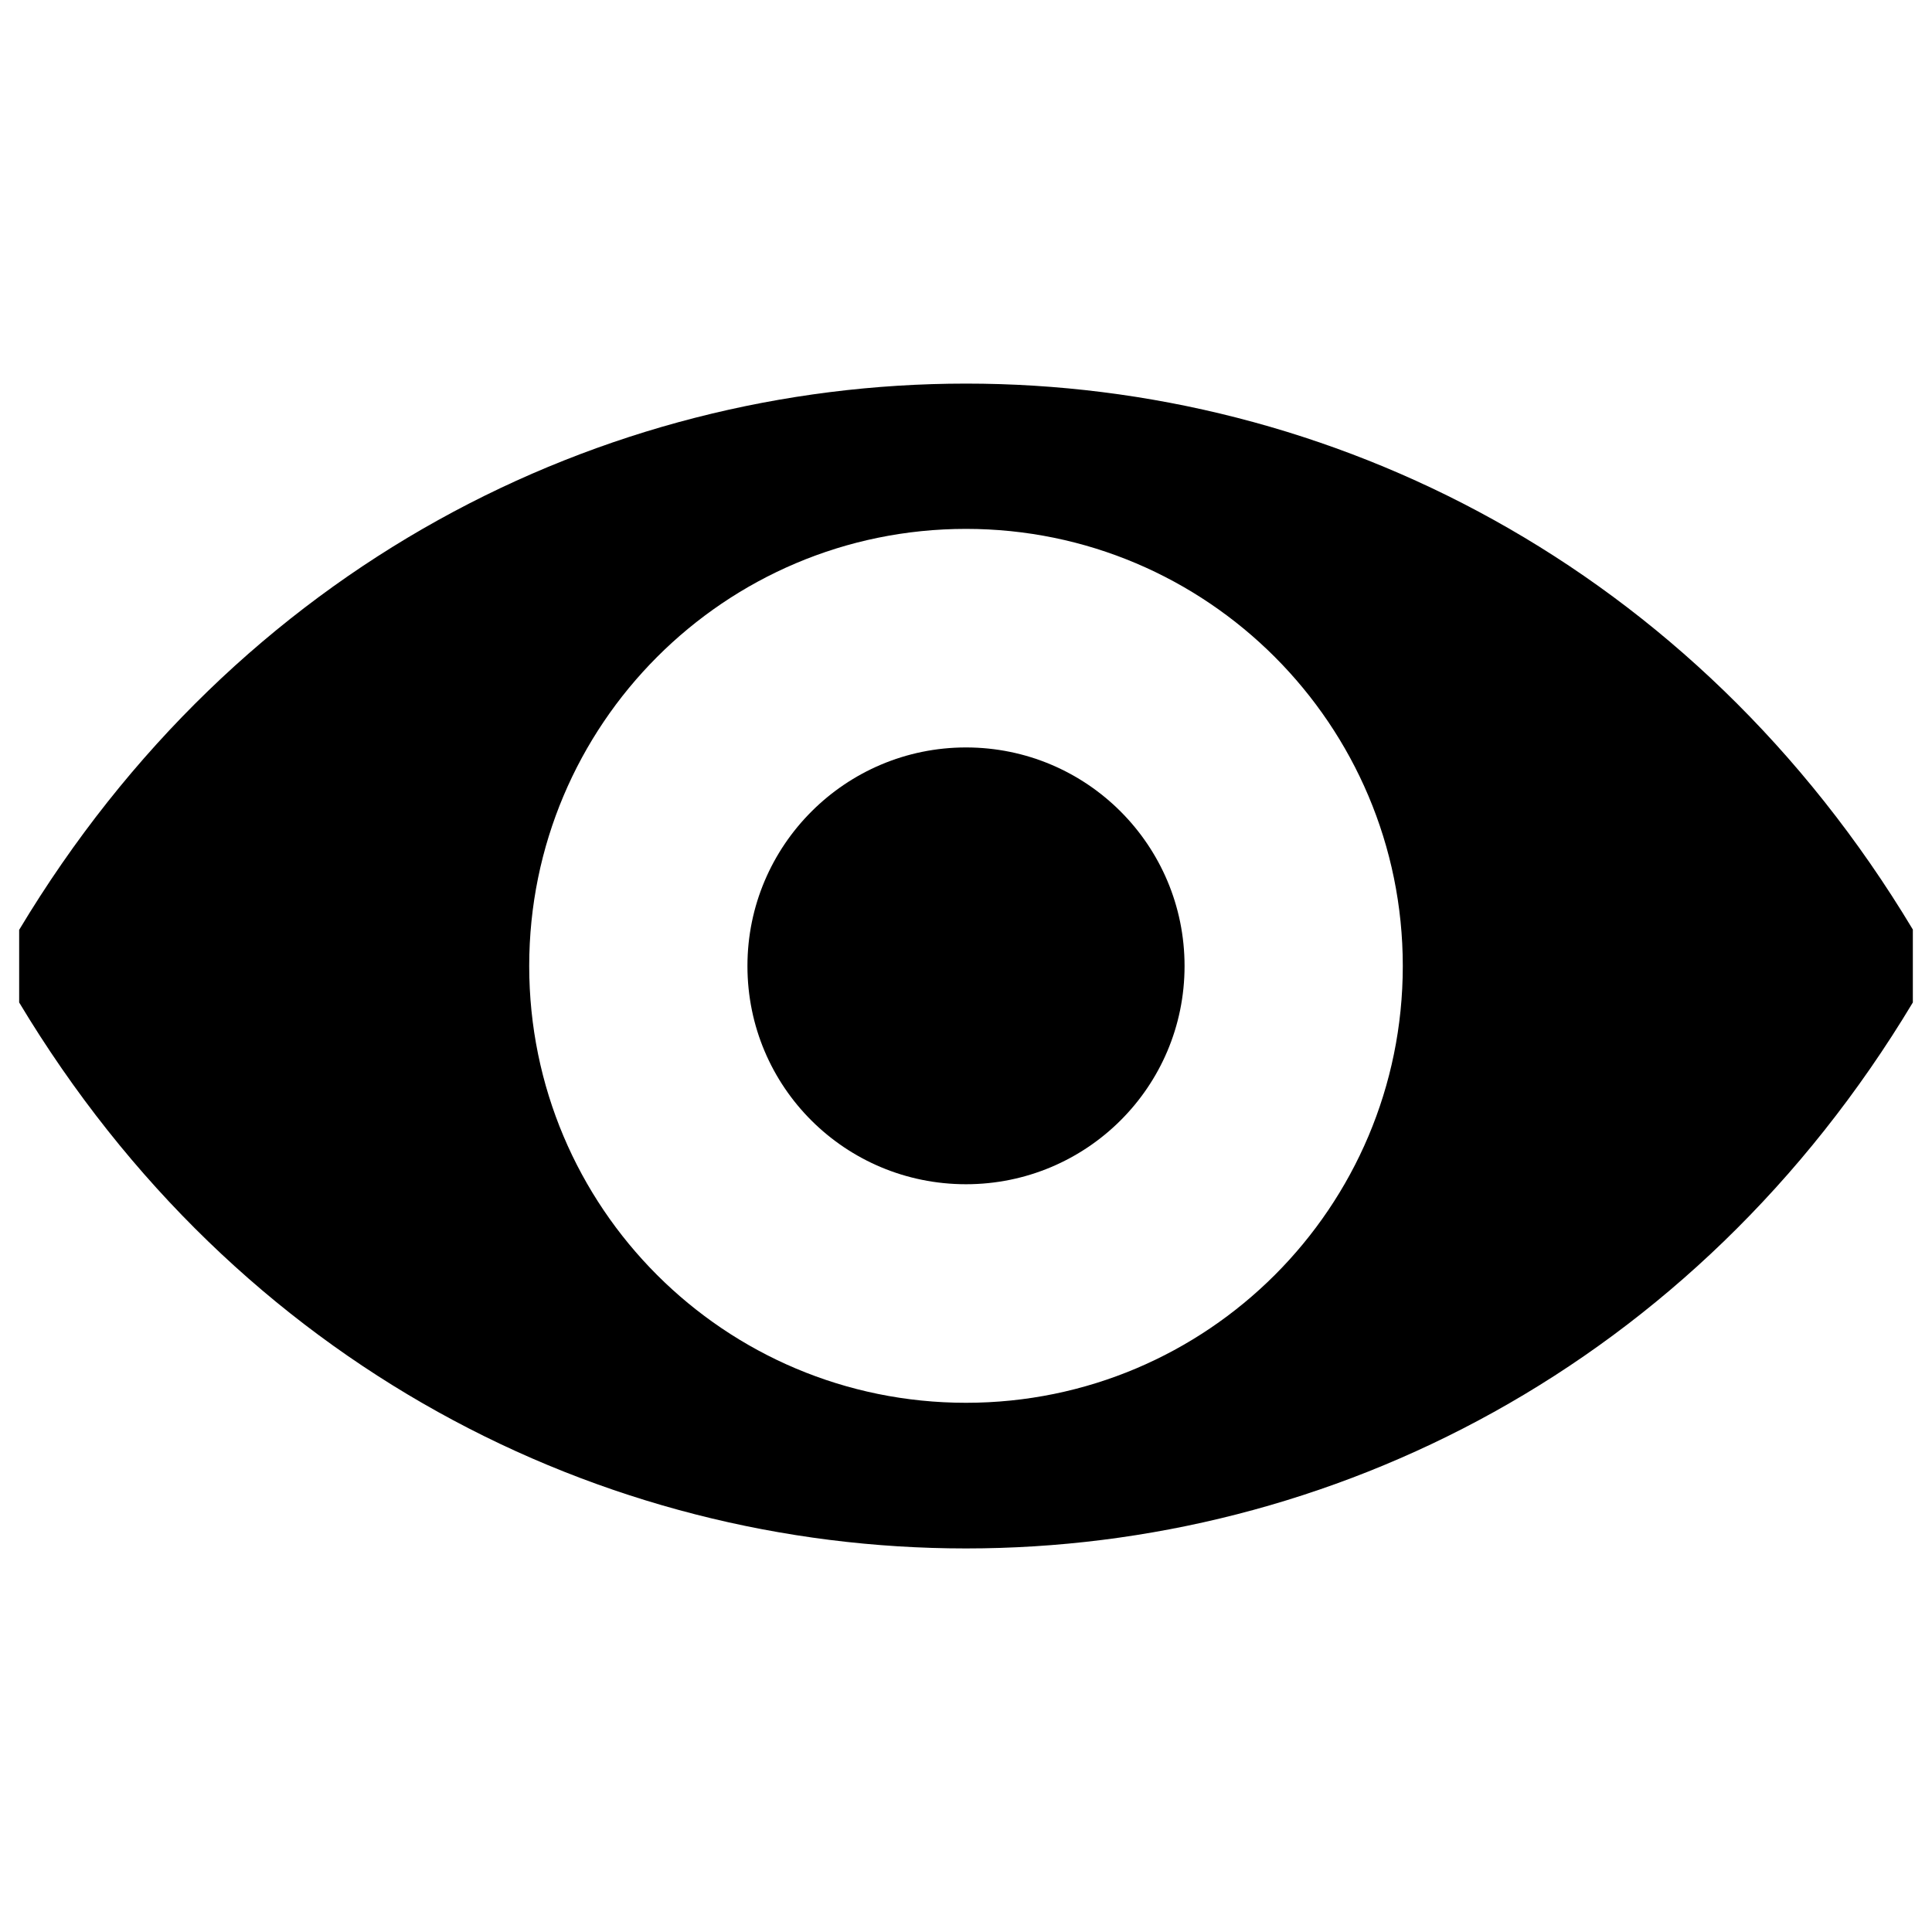 <?xml version="1.0" encoding="UTF-8"?>
<svg xmlns="http://www.w3.org/2000/svg" xmlns:xlink="http://www.w3.org/1999/xlink" width="24px" height="24px" viewBox="0 0 24 24" version="1.1">
<g id="surface1">
<path style=" stroke:none;fill-rule:nonzero;fill:rgb(0%,0%,0%);fill-opacity:1;" d="M 0.238 12.453 L 0.238 11.551 C 5.668 2.504 18.332 2.504 23.762 11.547 L 23.762 12.453 C 18.332 21.496 5.668 21.496 0.238 12.453 Z M 12 6.57 C 9 6.57 6.574 9.004 6.574 12 C 6.574 15 9 17.426 12 17.426 C 14.996 17.426 17.426 15 17.426 12 C 17.426 9.004 14.996 6.57 12 6.57 Z M 12 6.57 "/>
<path style=" stroke:none;fill-rule:nonzero;fill:rgb(0%,0%,0%);fill-opacity:1;" d="M 14.715 12 C 14.715 10.5 13.5 9.285 12 9.285 C 10.504 9.285 9.285 10.5 9.285 12 C 9.285 13.504 10.5 14.711 12 14.711 C 13.496 14.711 14.715 13.504 14.715 12 Z M 14.715 12 "/>
</g>
</svg>
